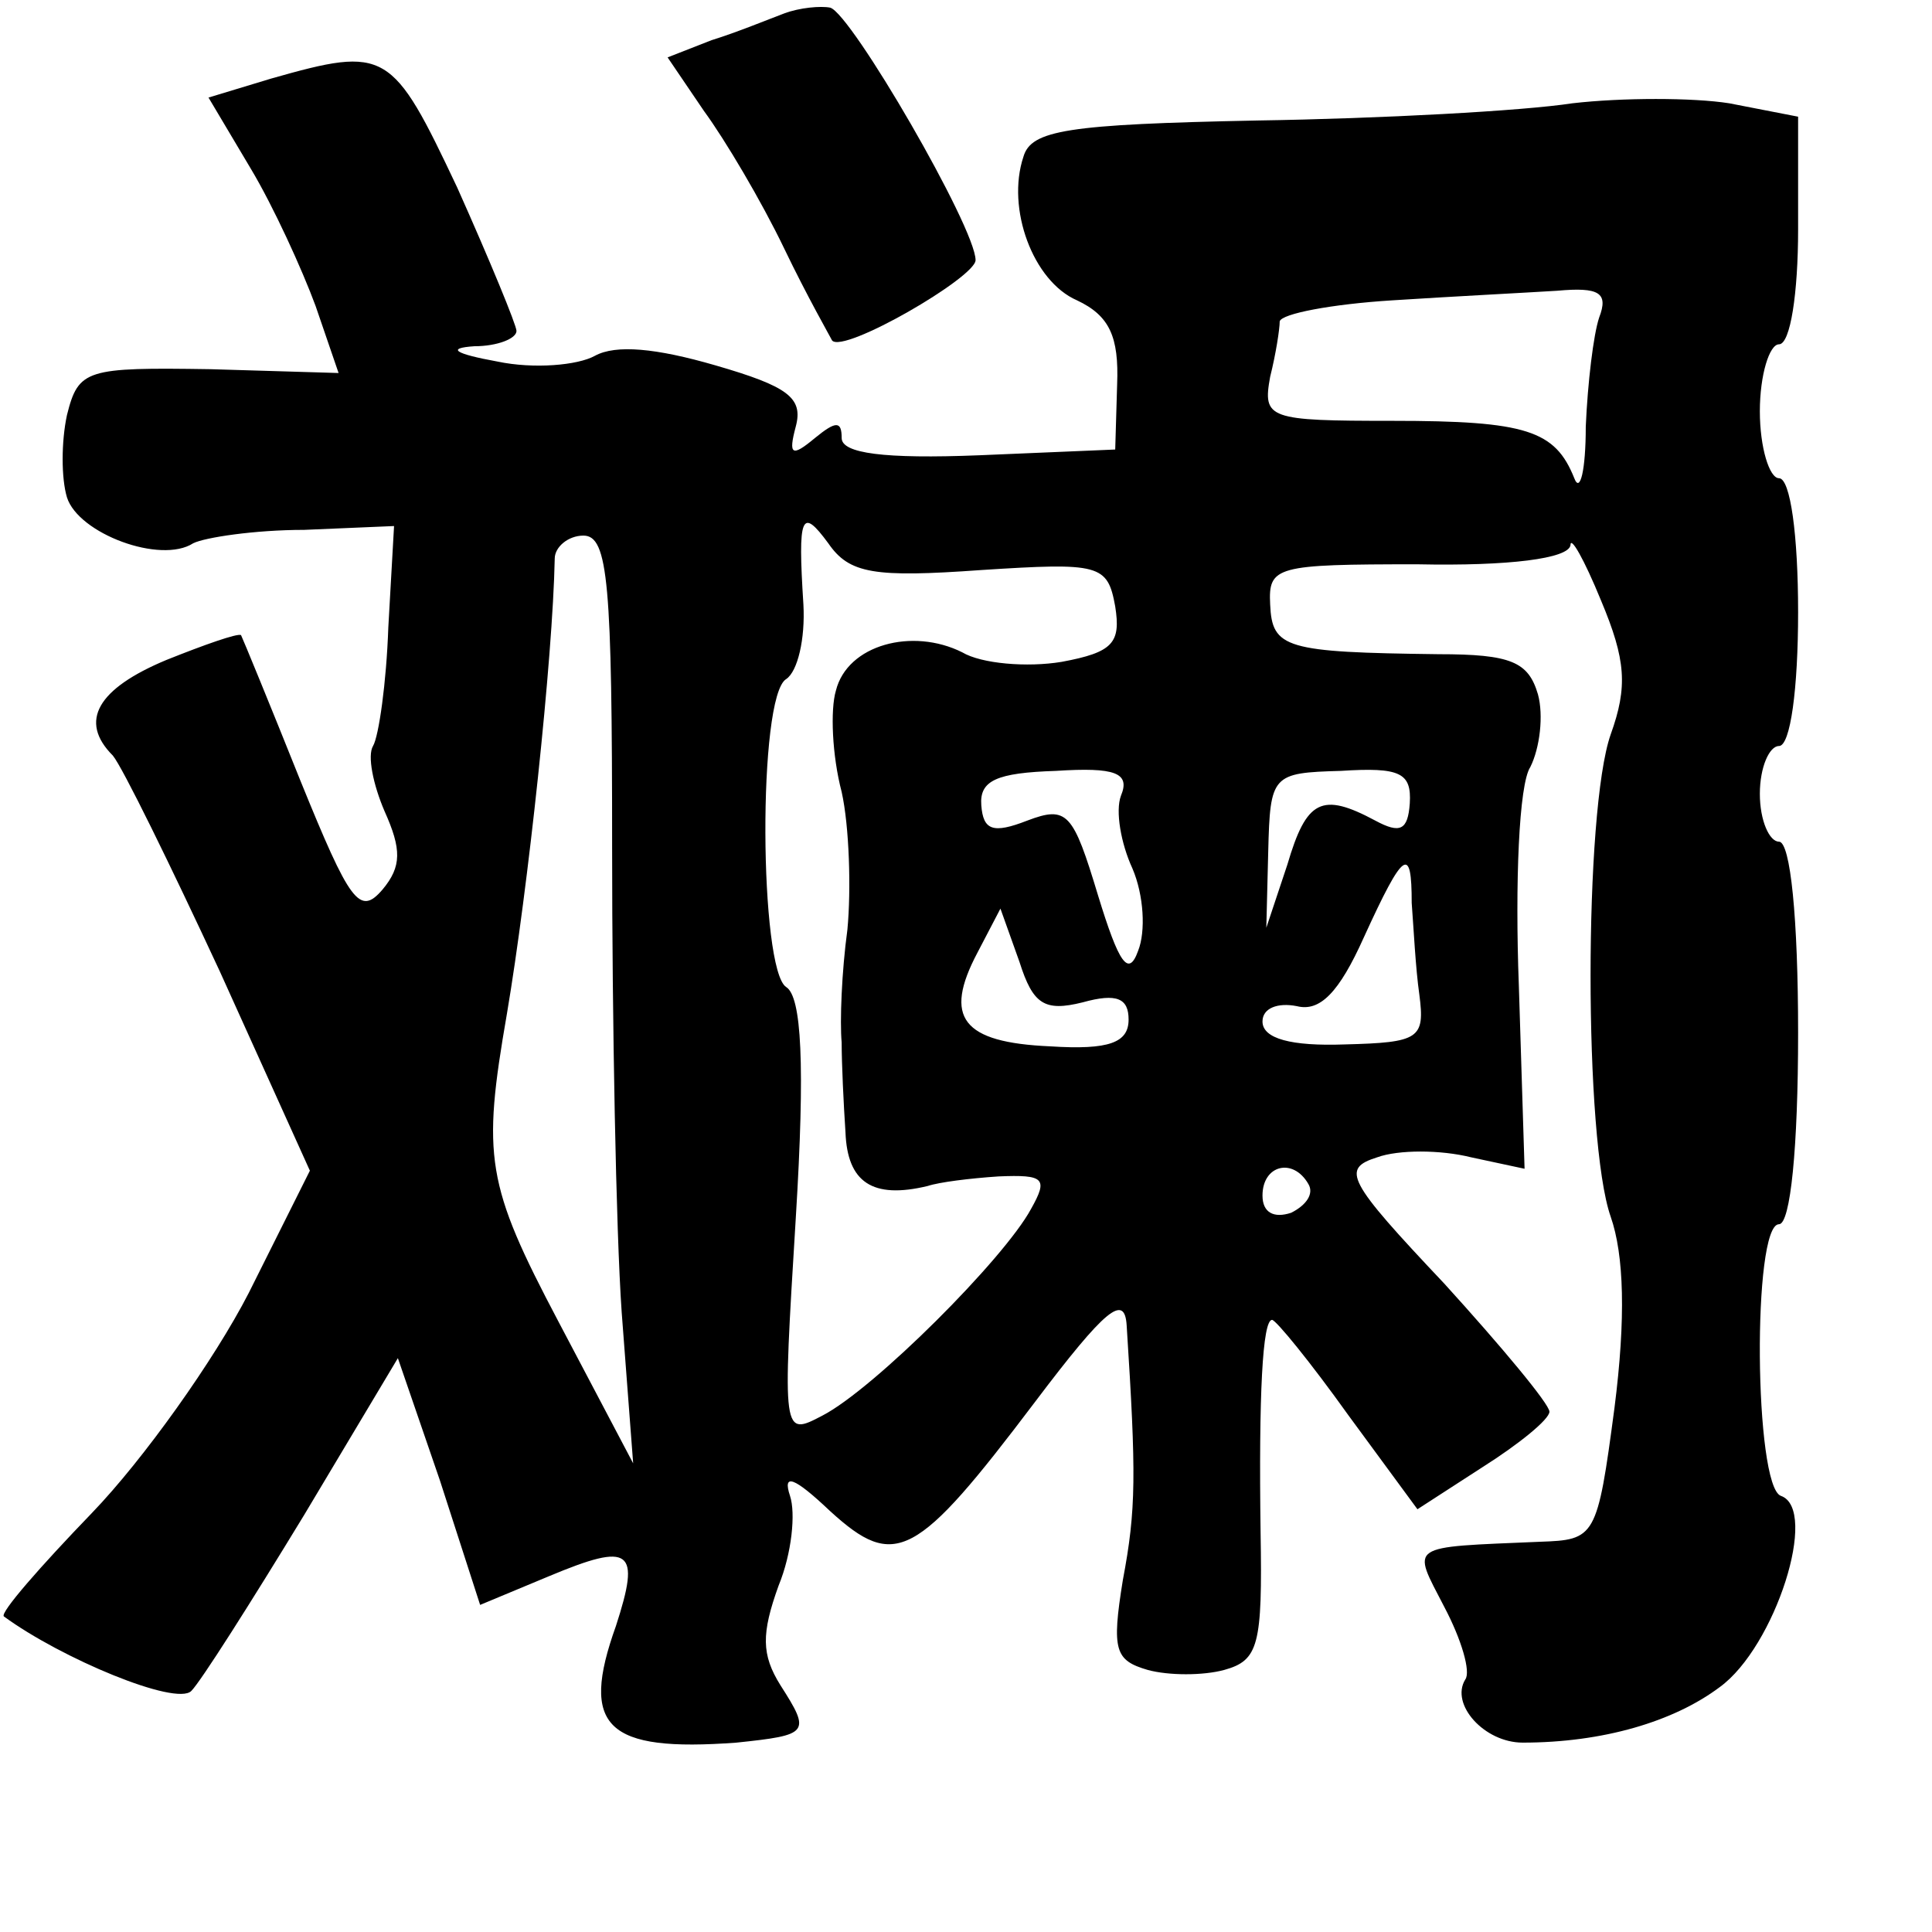 <?xml version="1.0" standalone="no"?>
<!DOCTYPE svg PUBLIC "-//W3C//DTD SVG 20010904//EN"
 "http://www.w3.org/TR/2001/REC-SVG-20010904/DTD/svg10.dtd">
<svg version="1.0" xmlns="http://www.w3.org/2000/svg"
 width="101pt" height="101pt" viewBox="0 0 101 101"
 preserveAspectRatio="xMidYMid meet">
<g transform="translate(0,101) scale(0.1,-0.1)"
fill="#000000" stroke="none">
<path d="M410 1003 c-8 -3 -25 -10 -38 -14 l-23 -9 19 -28 c11 -15 30 -47 42
-72 12 -25 24 -46 25 -48 6 -7 75 33 75 42 0 17 -65 129 -76 132 -5 1 -16 0
-24 -3z"/>
<path d="M142 969 l-33 -10 22 -37 c12 -20 27 -53 34 -72 l12 -35 -67 2 c-65
1 -69 0 -75 -24 -3 -14 -3 -33 0 -43 6 -19 49 -35 66 -24 6 3 32 7 58 7 l47 2
-3 -53 c-1 -29 -5 -57 -8 -62 -3 -5 0 -20 6 -34 9 -20 9 -29 -1 -41 -12 -14
-17 -7 -43 57 -16 40 -30 74 -31 76 -2 1 -19 -5 -39 -13 -36 -15 -46 -32 -28
-50 5 -6 30 -57 56 -113 l47 -104 -32 -64 c-18 -35 -55 -87 -82 -115 -27 -28
-48 -52 -46 -54 30 -22 90 -47 98 -39 5 5 31 46 59 92 l49 82 22 -64 21 -65
36 15 c43 18 48 14 35 -26 -19 -53 -5 -66 63 -61 38 4 39 5 23 30 -10 16 -10
27 -1 52 7 17 9 38 6 47 -4 12 2 10 21 -8 34 -31 45 -25 107 57 37 49 47 57
48 40 5 -78 5 -96 -2 -133 -6 -37 -4 -42 13 -47 11 -3 29 -3 40 0 18 5 20 13
19 72 -1 72 1 111 6 111 2 0 20 -22 40 -50 l36 -49 34 22 c19 12 35 25 35 29
0 4 -25 34 -55 67 -51 54 -54 60 -35 66 11 4 33 4 49 0 l28 -6 -3 96 c-2 53 0
105 6 114 5 10 7 27 4 38 -5 17 -14 21 -52 21 -80 1 -87 3 -88 26 -1 20 3 21
77 21 48 -1 79 3 80 10 0 5 7 -7 16 -29 13 -31 14 -45 5 -70 -14 -40 -14 -212
0 -252 7 -20 8 -53 2 -100 -9 -68 -10 -69 -39 -70 -70 -3 -67 -1 -50 -34 9
-17 14 -34 11 -38 -8 -13 10 -33 30 -33 42 0 79 11 103 29 29 21 52 93 32 100
-14 5 -15 142 -1 142 6 0 10 40 10 100 0 60 -4 100 -10 100 -5 0 -10 11 -10
25 0 14 5 25 10 25 6 0 10 30 10 70 0 40 -4 70 -10 70 -5 0 -10 16 -10 35 0
19 5 35 10 35 6 0 10 27 10 60 l0 59 -36 7 c-19 3 -56 3 -82 0 -26 -4 -100 -8
-165 -9 -99 -2 -118 -5 -122 -19 -9 -27 5 -65 28 -75 17 -8 22 -19 21 -44 l-1
-34 -71 -3 c-50 -2 -72 1 -72 9 0 9 -3 9 -14 0 -12 -10 -14 -9 -10 6 4 15 -4
21 -42 32 -31 9 -52 11 -63 5 -9 -5 -32 -7 -51 -3 -22 4 -27 7 -12 8 12 0 22
4 22 8 0 3 -14 37 -31 75 -34 72 -37 74 -97 57z m694 -125 c-3 -9 -6 -34 -7
-57 0 -23 -3 -35 -6 -27 -10 25 -25 30 -95 30 -65 0 -68 1 -64 23 3 12 5 25 5
29 1 4 27 9 59 11 31 2 70 4 86 5 22 2 27 -1 22 -14z m-323 -132 c62 4 66 3
70 -19 3 -19 -1 -24 -28 -29 -18 -3 -42 -1 -52 5 -26 13 -60 4 -66 -20 -3 -10
-2 -34 3 -53 4 -18 5 -51 3 -72 -3 -22 -4 -48 -3 -59 0 -11 1 -32 2 -47 1 -26
14 -35 43 -28 6 2 22 4 37 5 24 1 26 -1 17 -17 -14 -26 -82 -94 -109 -108 -21
-11 -21 -11 -14 103 5 81 3 116 -5 121 -14 9 -15 152 0 161 6 4 10 21 9 39 -3
47 -1 51 13 32 11 -16 24 -18 80 -14z m-193 -145 c0 -90 2 -200 5 -243 l6 -79
-39 74 c-38 72 -40 86 -27 161 11 65 24 186 25 238 0 6 7 12 15 12 13 0 15
-25 15 -163z m266 27 c-3 -8 0 -25 6 -38 6 -14 7 -33 3 -43 -5 -14 -10 -7 -21
29 -13 43 -16 47 -37 39 -18 -7 -23 -5 -24 8 -1 13 8 17 39 18 31 2 39 -1 34
-13z m151 -4 c-1 -14 -5 -16 -18 -9 -28 15 -36 11 -46 -23 l-11 -33 1 40 c1
40 2 41 38 42 31 2 37 -1 36 -17z m1 -52 c1 -13 2 -34 4 -48 3 -23 0 -25 -39
-26 -28 -1 -43 3 -43 12 0 7 8 10 18 8 12 -3 22 7 35 36 21 46 25 48 25 18z
m-172 -52 c18 5 24 2 24 -9 0 -12 -10 -16 -41 -14 -46 2 -56 15 -38 49 l12 23
10 -28 c7 -22 13 -26 33 -21z m118 -95 c3 -5 -1 -11 -9 -15 -9 -3 -15 0 -15 9
0 16 16 20 24 6z"/>
</g>
</svg>
